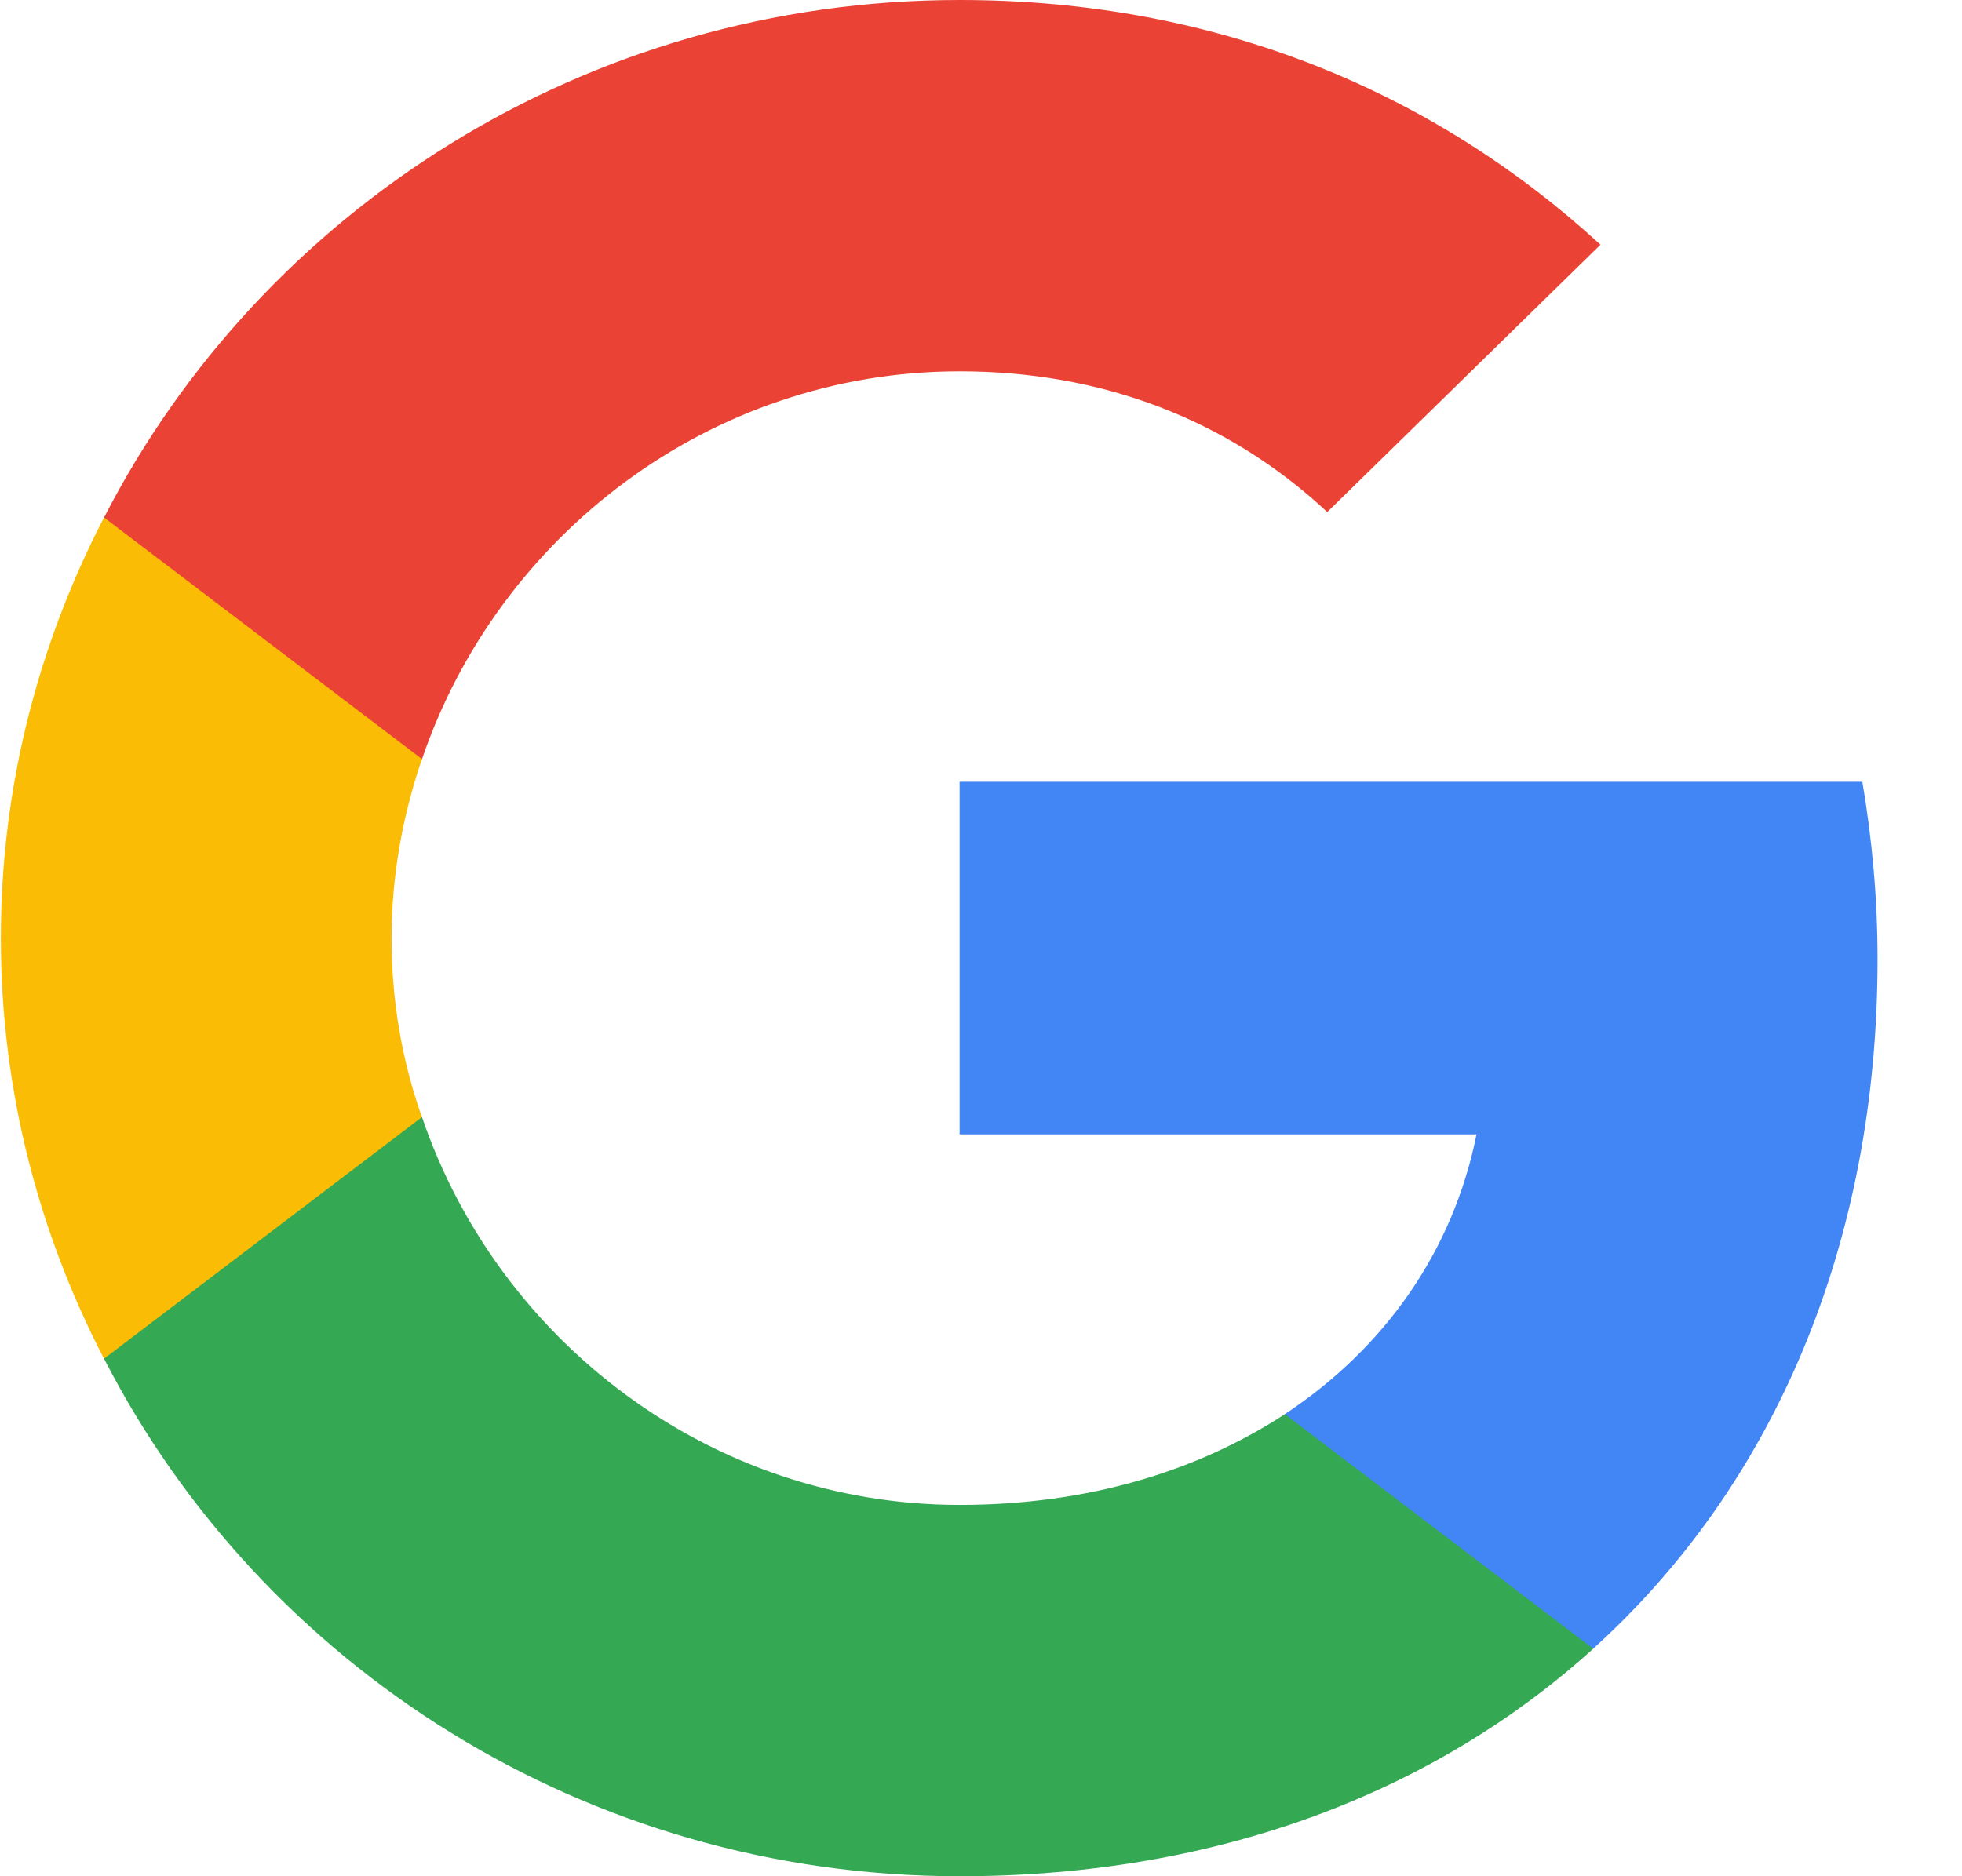 <svg width="23" height="22" viewBox="0 0 23 22" fill="none" xmlns="http://www.w3.org/2000/svg">
<path d="M22.01 11.248C22.01 10.523 21.945 9.836 21.832 9.167H11.249V13.301H17.309C17.037 14.658 16.241 15.803 15.061 16.582V19.332H18.676C20.793 17.417 22.01 14.593 22.01 11.248Z" fill="#4285F4"/>
<path d="M11.25 22C14.285 22 16.823 21.01 18.677 19.332L15.062 16.582C14.051 17.242 12.768 17.646 11.25 17.646C8.319 17.646 5.837 15.712 4.947 13.099H1.22V15.932C3.065 19.525 6.858 22 11.25 22Z" fill="#34A853"/>
<path d="M4.946 13.099C4.712 12.439 4.59 11.733 4.59 11C4.59 10.267 4.721 9.561 4.946 8.901V6.068H1.219C0.451 7.553 0.01 9.222 0.01 11C0.01 12.778 0.451 14.447 1.219 15.932L4.946 13.099Z" fill="#FBBC05"/>
<path d="M11.25 4.354C12.908 4.354 14.388 4.913 15.559 6.004L18.762 2.869C16.823 1.091 14.285 0 11.25 0C6.858 0 3.065 2.475 1.22 6.068L4.947 8.901C5.837 6.288 8.319 4.354 11.25 4.354Z" fill="#EA4335"/>
</svg>
